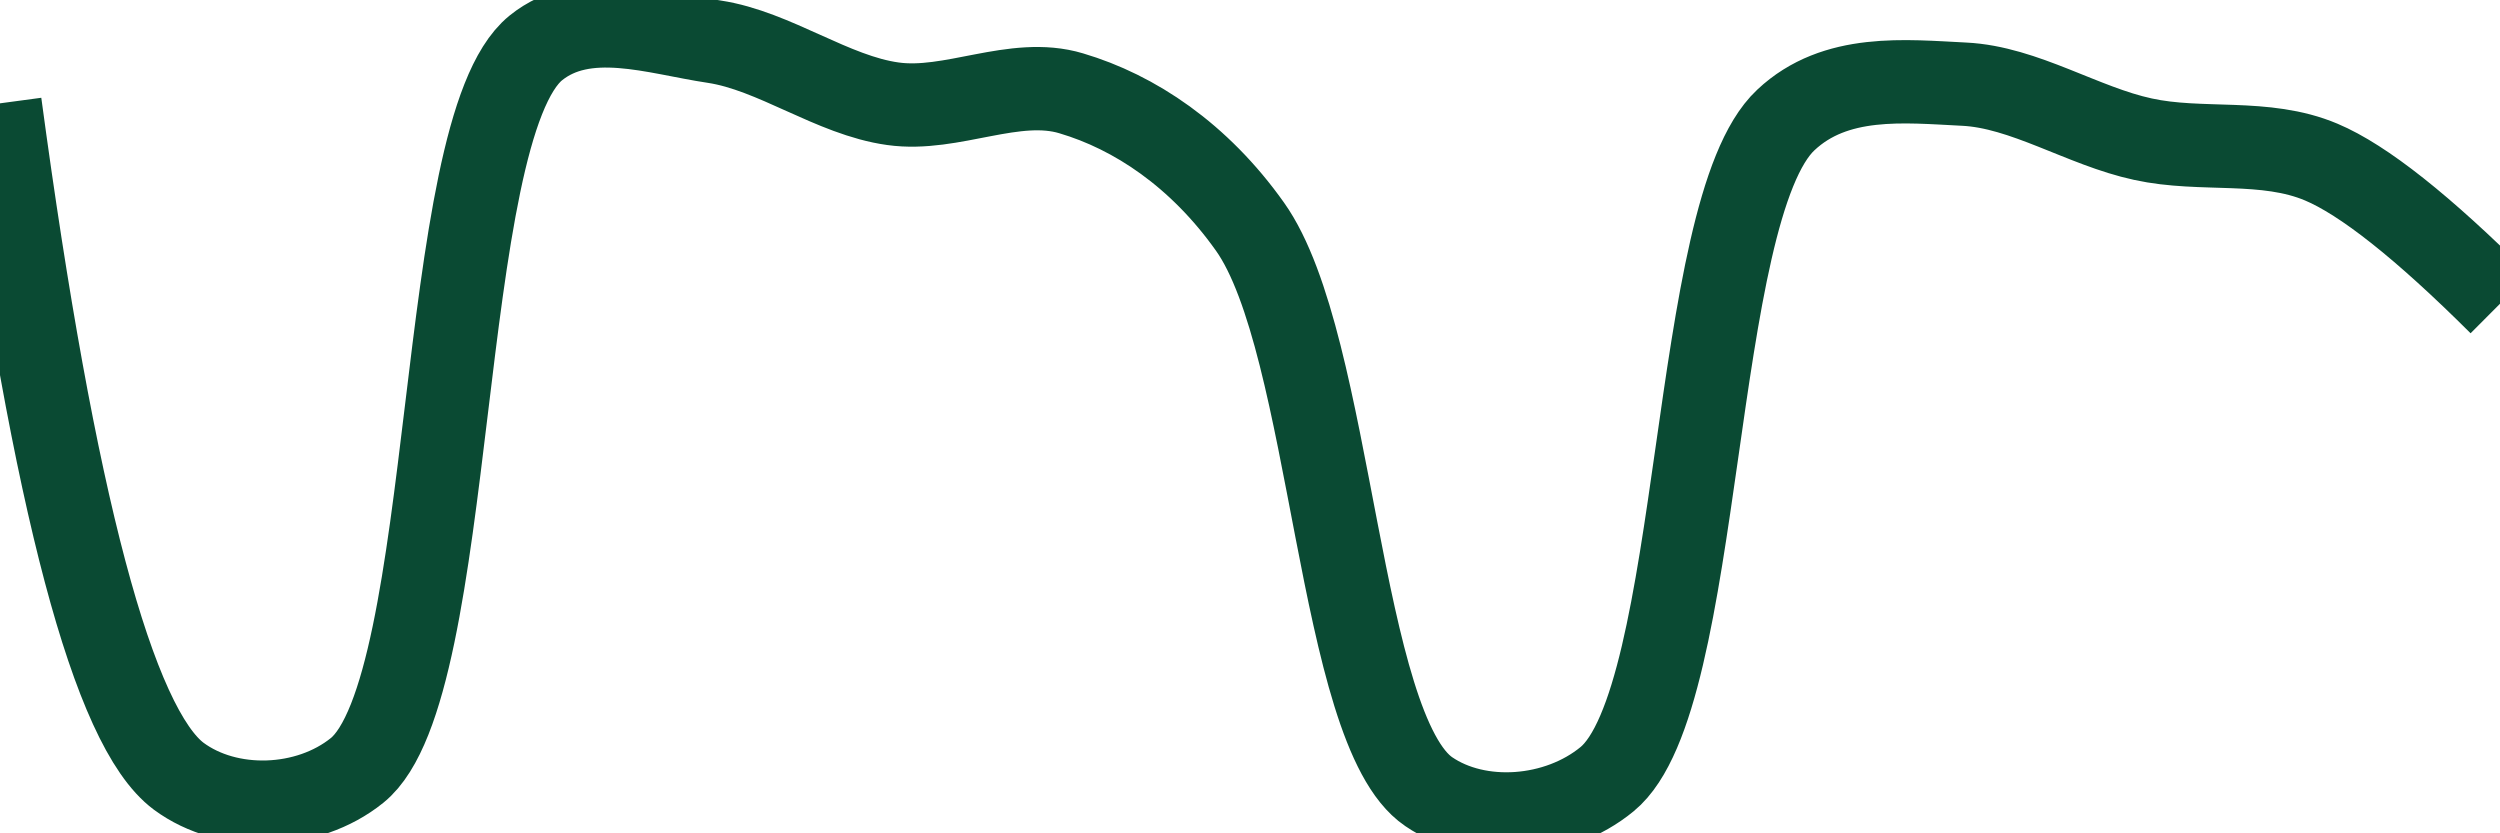 <svg class="main-svg" xmlns="http://www.w3.org/2000/svg" xmlns:xlink="http://www.w3.org/1999/xlink" width="60" height="20" style="" viewBox="0 0 60 20"><rect x="0" y="0" width="60" height="20" style="fill: rgb(0, 0, 0); fill-opacity: 0;"/><defs id="defs-90ee69"><g class="clips"><clipPath id="clip90ee69xyplot" class="plotclip"><rect width="60" height="20"/></clipPath><clipPath class="axesclip" id="clip90ee69x"><rect x="0" y="0" width="60" height="20"/></clipPath><clipPath class="axesclip" id="clip90ee69y"><rect x="0" y="0" width="60" height="20"/></clipPath><clipPath class="axesclip" id="clip90ee69xy"><rect x="0" y="0" width="60" height="20"/></clipPath></g><g class="gradients"/><g class="patterns"/></defs><g class="bglayer"><rect class="bg" x="0" y="0" width="60" height="20" style="fill: rgb(0, 0, 0); fill-opacity: 0; stroke-width: 0;"/></g><g class="layer-below"><g class="imagelayer"/><g class="shapelayer"/></g><g class="cartesianlayer"><g class="subplot xy"><g class="layer-subplot"><g class="shapelayer"/><g class="imagelayer"/></g><g class="minor-gridlayer"><g class="x"/><g class="y"/></g><g class="gridlayer"><g class="x"/><g class="y"/></g><g class="zerolinelayer"/><g class="layer-between"><g class="shapelayer"/><g class="imagelayer"/></g><path class="xlines-below"/><path class="ylines-below"/><g class="overlines-below"/><g class="xaxislayer-below"/><g class="yaxislayer-below"/><g class="overaxes-below"/><g class="overplot"><g class="xy" transform="" clip-path="url(#clip90ee69xyplot)"><g class="scatterlayer mlayer"><g class="trace scatter trace88fa4c" style="stroke-miterlimit: 2; opacity: 1;"><g class="fills"/><g class="errorbars"/><g class="lines"><path class="js-line" d="M0,2.48Q1.94,16.88 4.29,18.63C5.48,19.51 7.38,19.45 8.57,18.49C11,16.53 10.43,3.12 12.86,1.15C14.05,0.19 15.73,0.79 17.14,1C18.59,1.22 19.98,2.29 21.43,2.49C22.84,2.69 24.35,1.83 25.71,2.24C27.23,2.69 28.78,3.72 30,5.44C31.99,8.24 32.11,17.52 34.29,19C35.49,19.82 37.38,19.68 38.57,18.7C40.9,16.79 40.55,5.04 42.86,2.88C44.05,1.76 45.72,1.95 47.14,2.02C48.58,2.09 49.99,3.03 51.43,3.34C52.84,3.65 54.36,3.32 55.71,3.89Q57.23,4.53 60,7.29" style="vector-effect: none; fill: none; stroke: rgb(10, 74, 51); stroke-opacity: 1; stroke-width: 2px; opacity: 1;"/></g><g class="points"/><g class="text"/></g></g></g></g><path class="xlines-above crisp" d="M0,0" style="fill: none;"/><path class="ylines-above crisp" d="M0,0" style="fill: none;"/><g class="overlines-above"/><g class="xaxislayer-above"/><g class="yaxislayer-above"/><g class="overaxes-above"/></g></g><g class="polarlayer"/><g class="smithlayer"/><g class="ternarylayer"/><g class="geolayer"/><g class="funnelarealayer"/><g class="pielayer"/><g class="iciclelayer"/><g class="treemaplayer"/><g class="sunburstlayer"/><g class="glimages"/><defs id="topdefs-90ee69"><g class="clips"/></defs><g class="layer-above"><g class="imagelayer"/><g class="shapelayer"/></g><g class="infolayer"><g class="g-gtitle"/></g></svg>